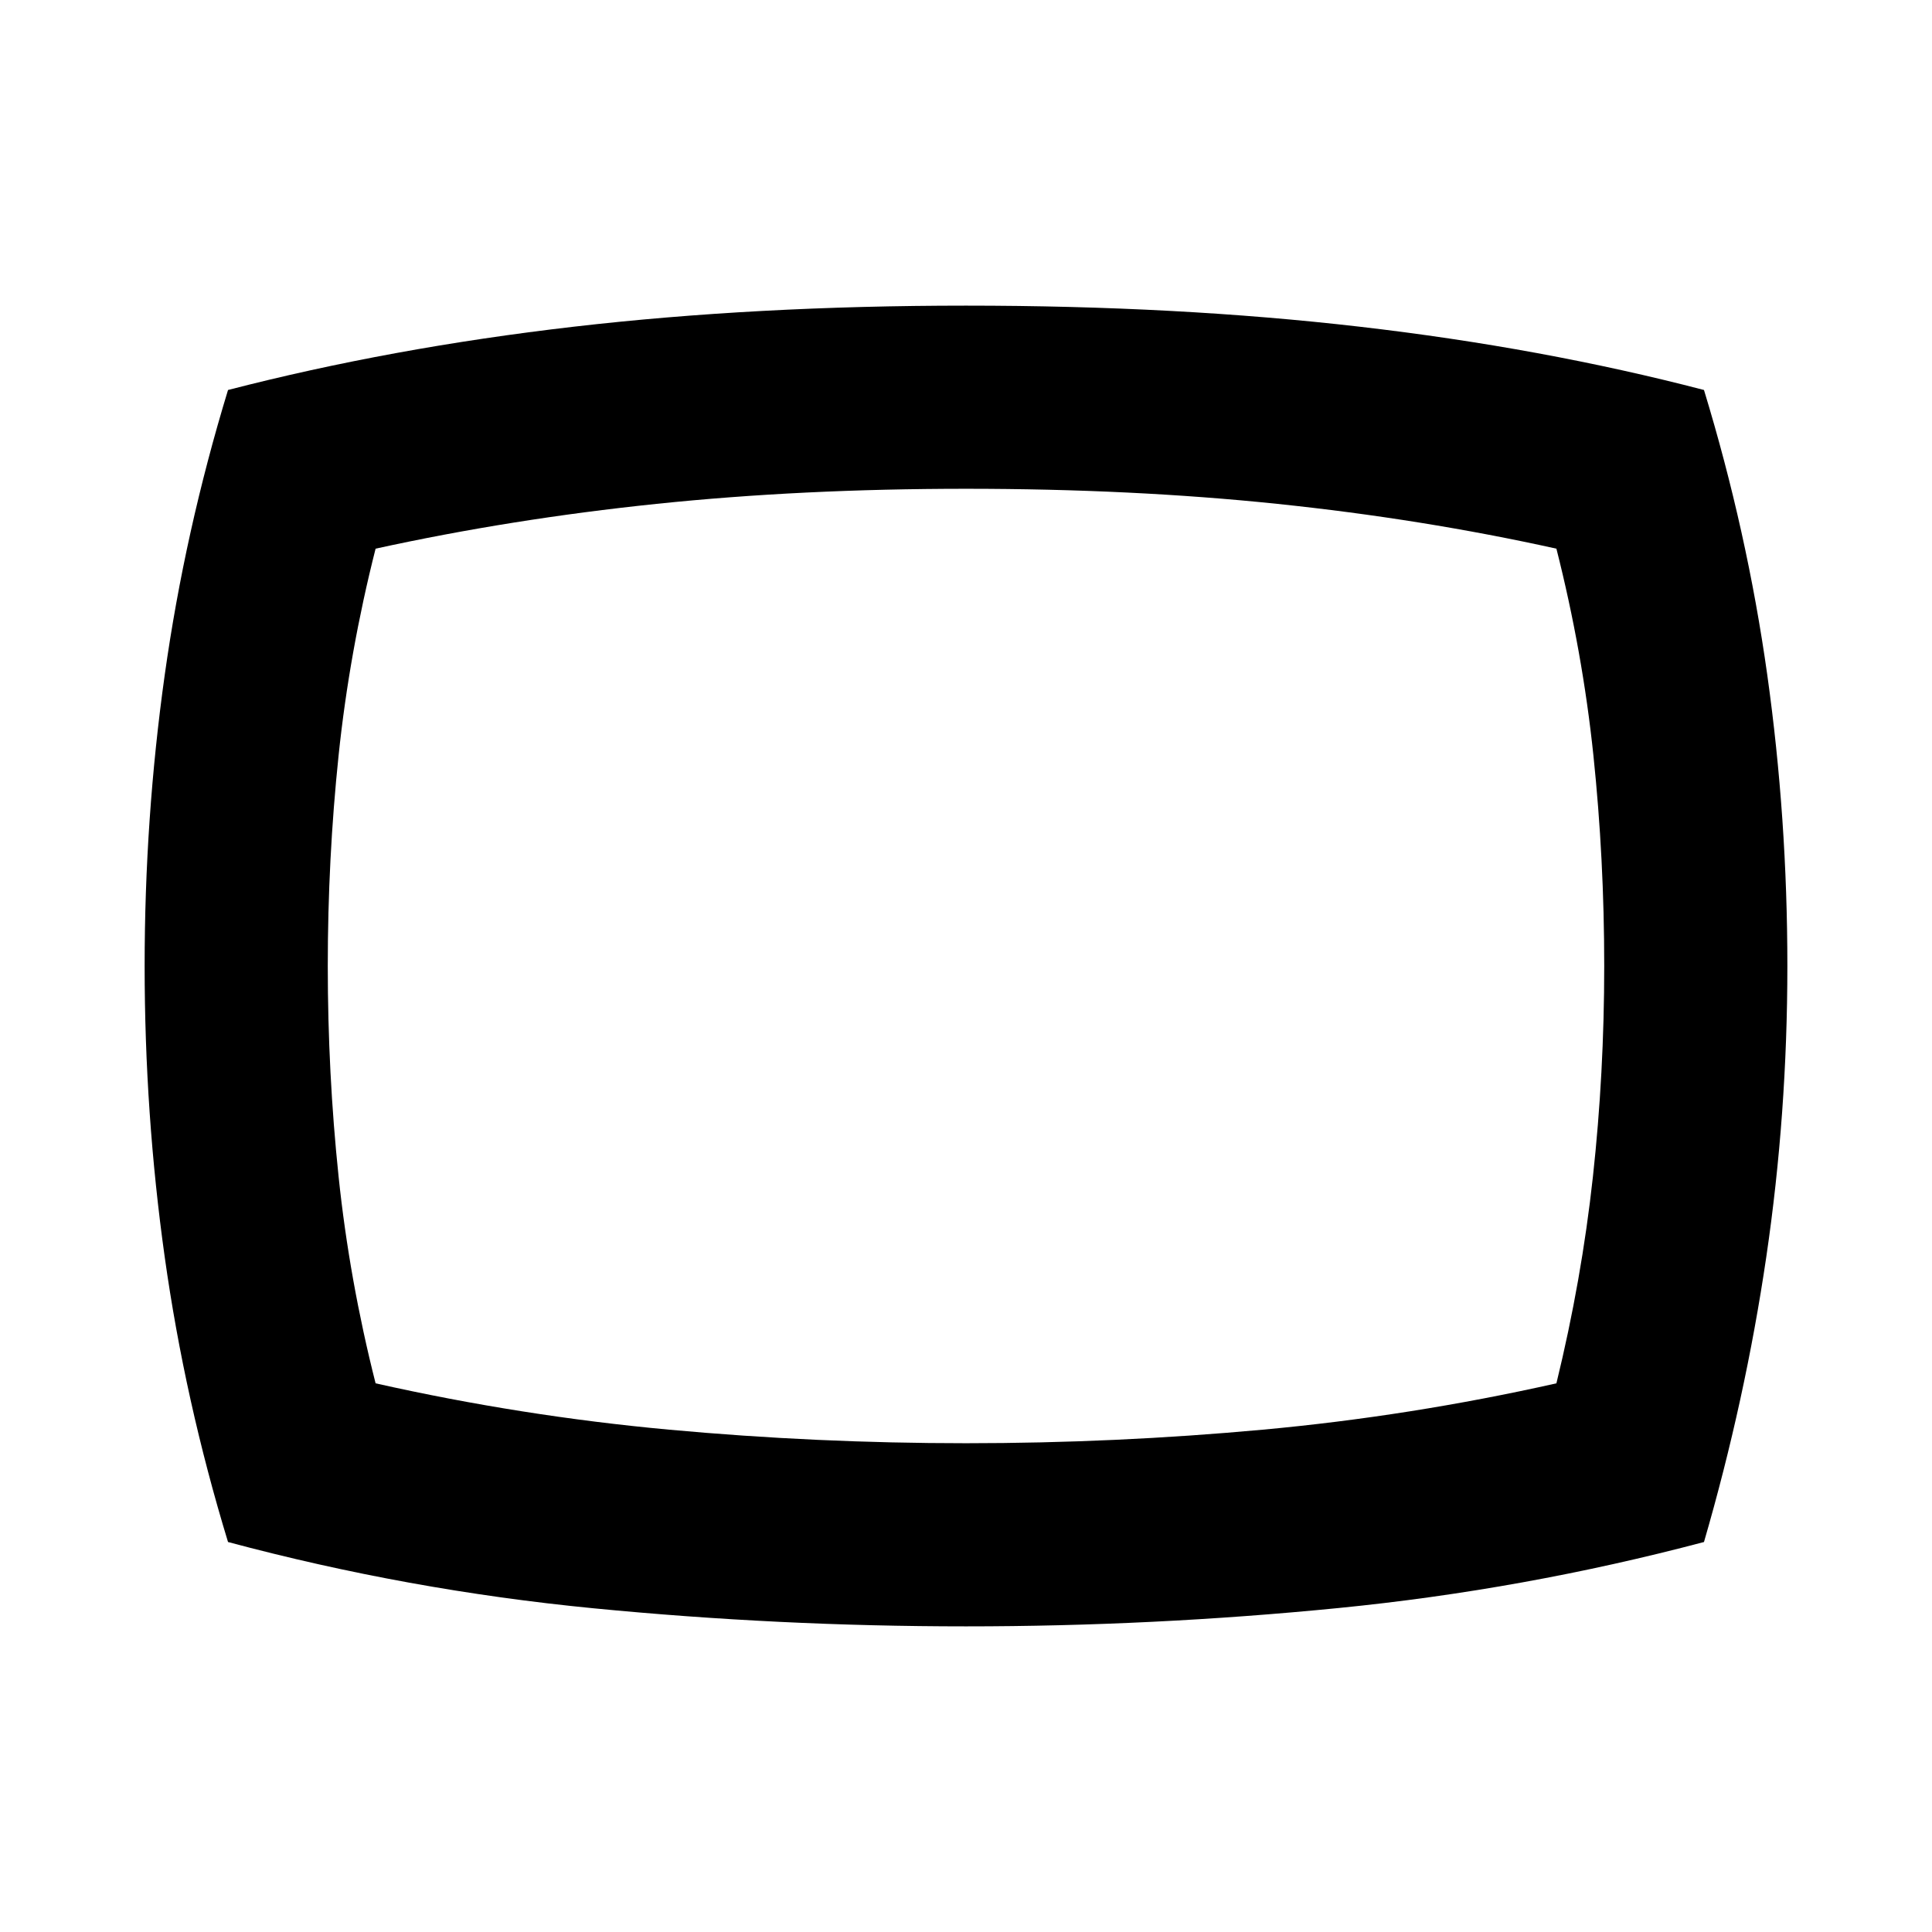 <svg aria-hidden="true" viewBox="0 -960 960 960" fill="currentColor">
  <path d="M480-151.869q-92.913 0-185.087-8.979-92.174-8.978-181.609-32.934-21.478-70.435-31.456-141.609Q71.869-406.565 71.869-480t9.979-144.609q9.978-71.174 31.456-141.609 81.152-20.956 171.707-31.434Q375.565-808.131 480-808.131q105.152 0 195.707 10.479 90.554 10.478 170.989 31.434 21.478 70.435 31.456 141.609 9.979 71.174 9.979 144.609t-10.479 144.609q-10.478 71.174-30.956 141.609-89.674 23.717-181.729 32.815-92.054 9.098-184.967 9.098ZM480-480Zm0 237.13q74.283 0 147.565-6.739 73.283-6.739 145.805-23.021 12.521-51.283 18.141-102.685Q797.13-426.717 797.13-480t-5.38-104.685q-5.38-51.402-18.38-102.685-66.674-14.76-138.696-22.26-72.022-7.5-154.674-7.5-81.652 0-153.793 7.5-72.142 7.5-139.577 22.26-13 51.283-18.38 102.685-5.38 51.402-5.38 104.685t5.38 104.685q5.38 51.402 18.38 102.685 72.522 16.282 145.805 23.021Q405.717-242.87 480-242.87Z"/>
</svg>
